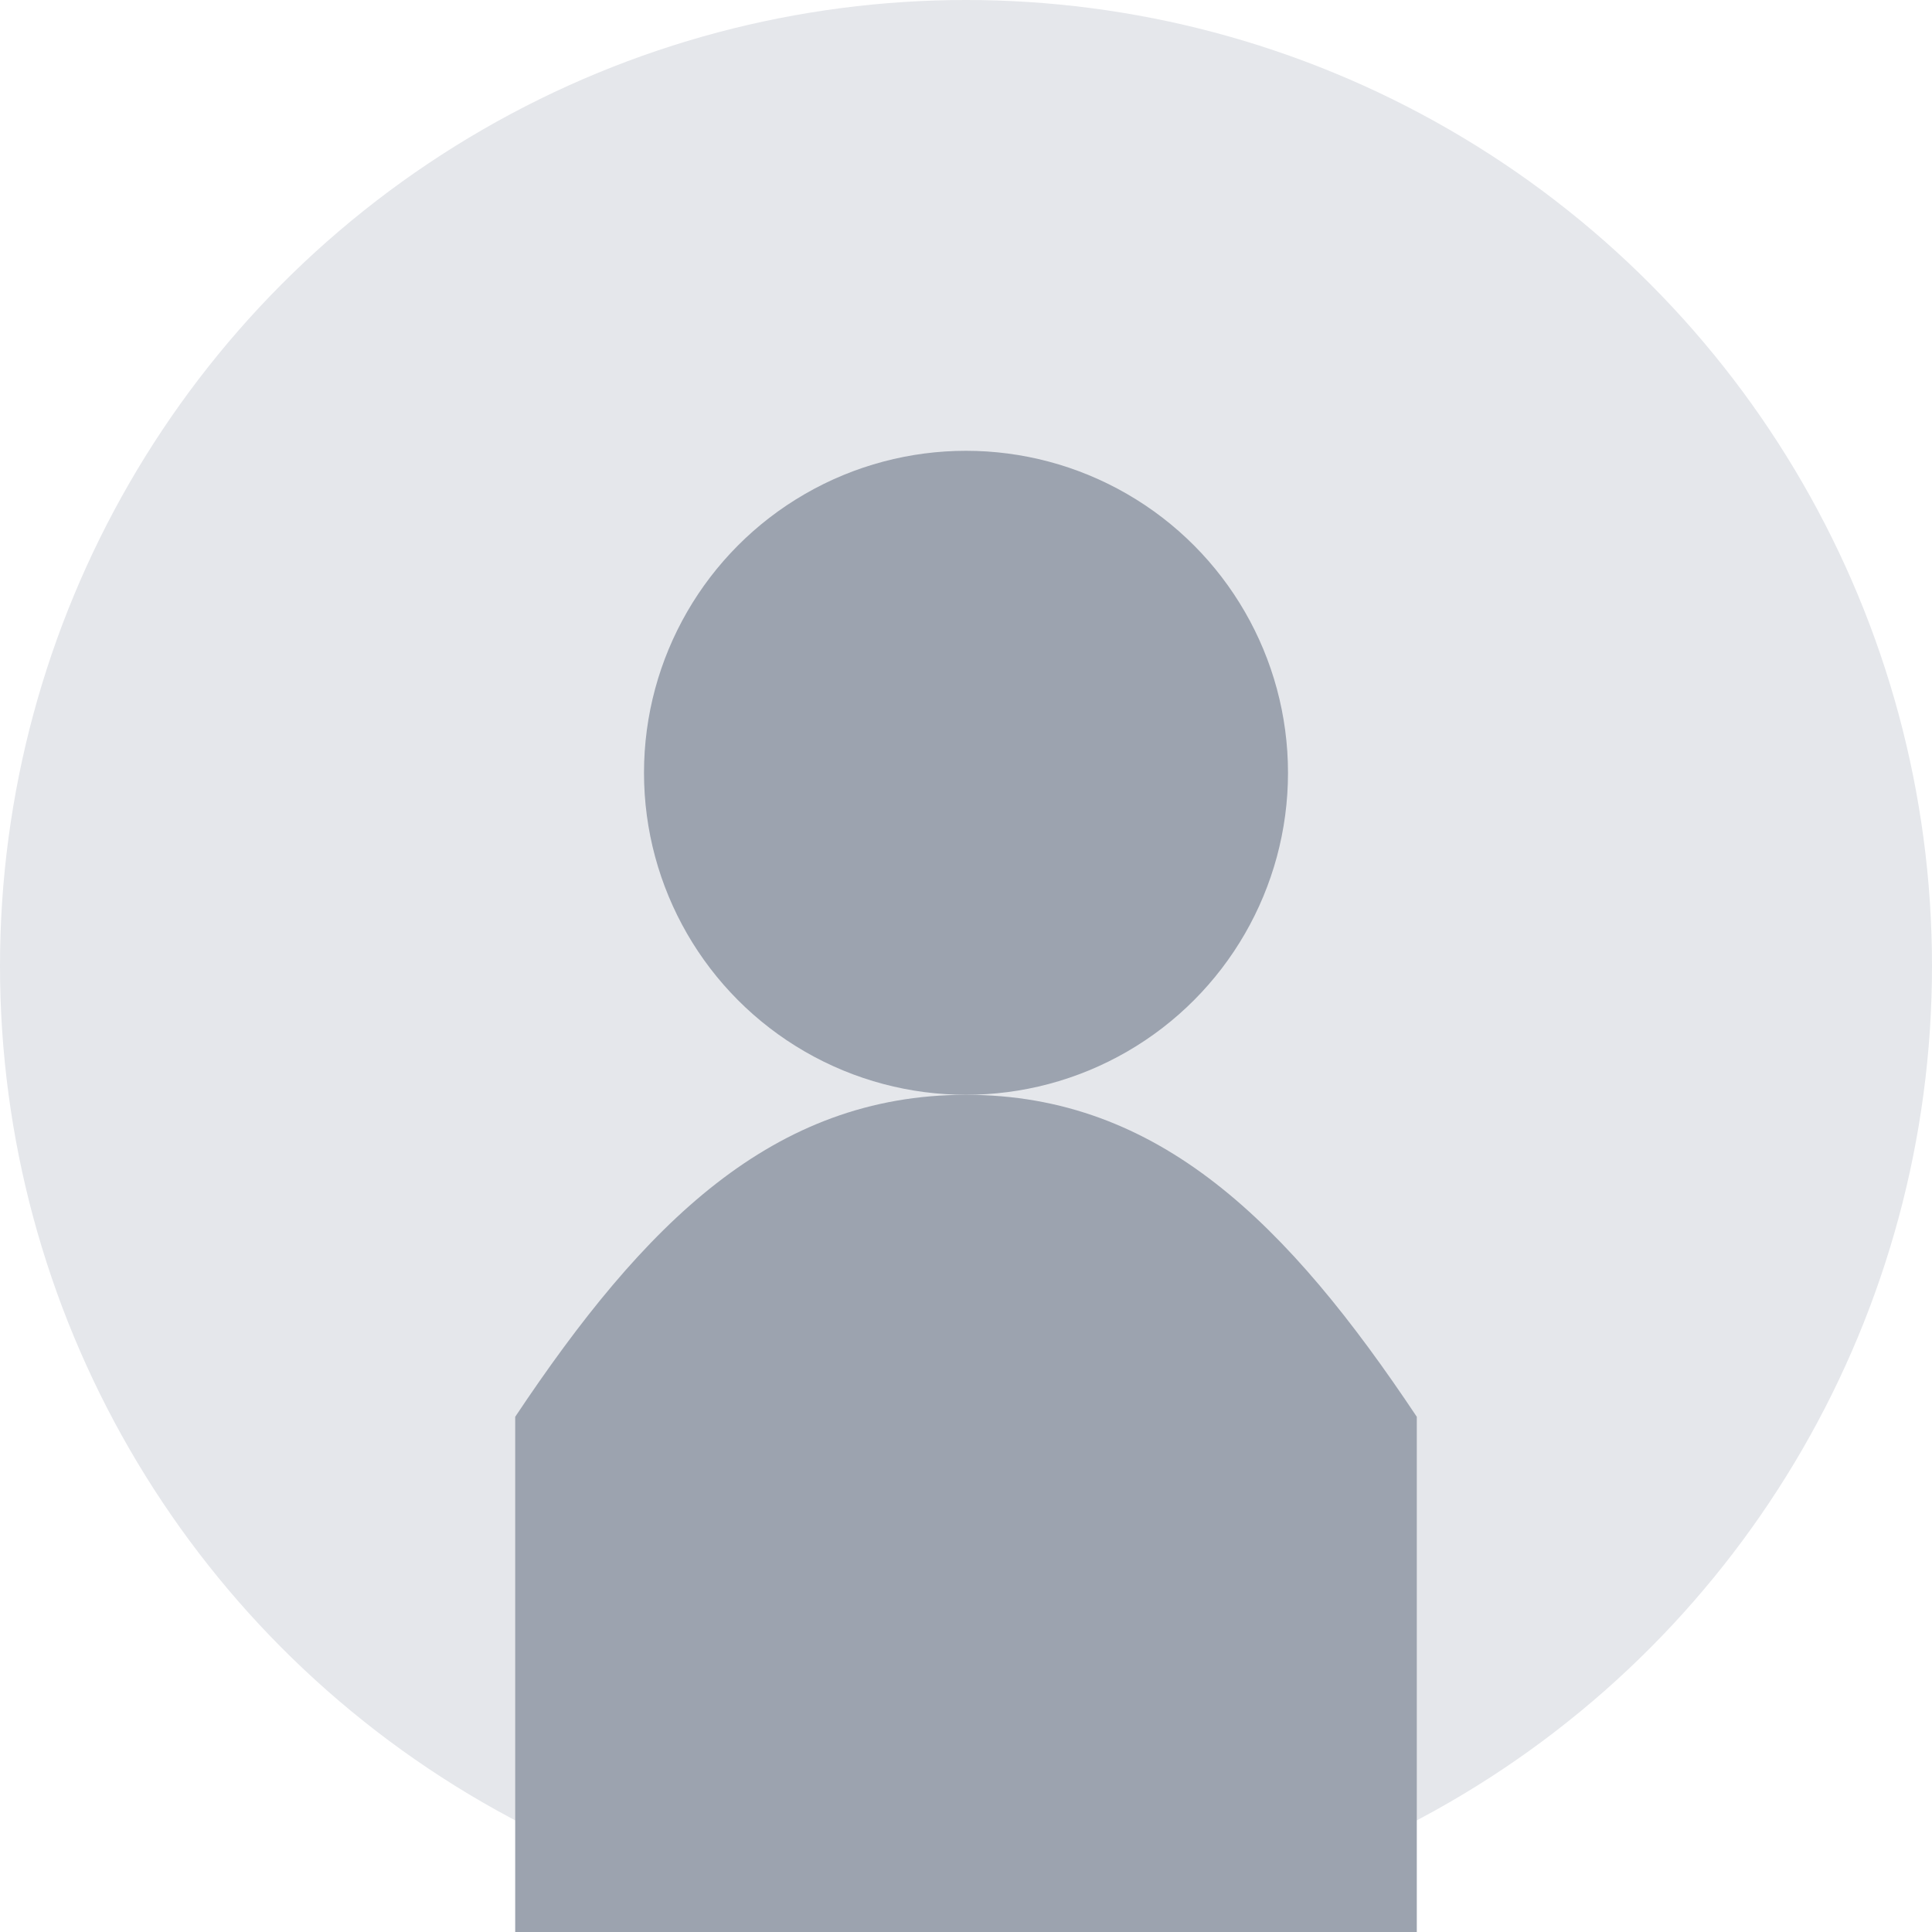 <!-- Create as default.svg instead -->
<svg xmlns="http://www.w3.org/2000/svg" width="150" height="150" viewBox="0 0 150 150">
  <circle cx="75" cy="75" r="75" fill="#e5e7eb"/>
  <circle cx="75" cy="60" r="25" fill="#9ca3af"/>
  <path d="M75 85 C60 85 50 95 40 110 L40 150 L110 150 L110 110 C100 95 90 85 75 85 Z" fill="#9ca3af"/>
</svg>